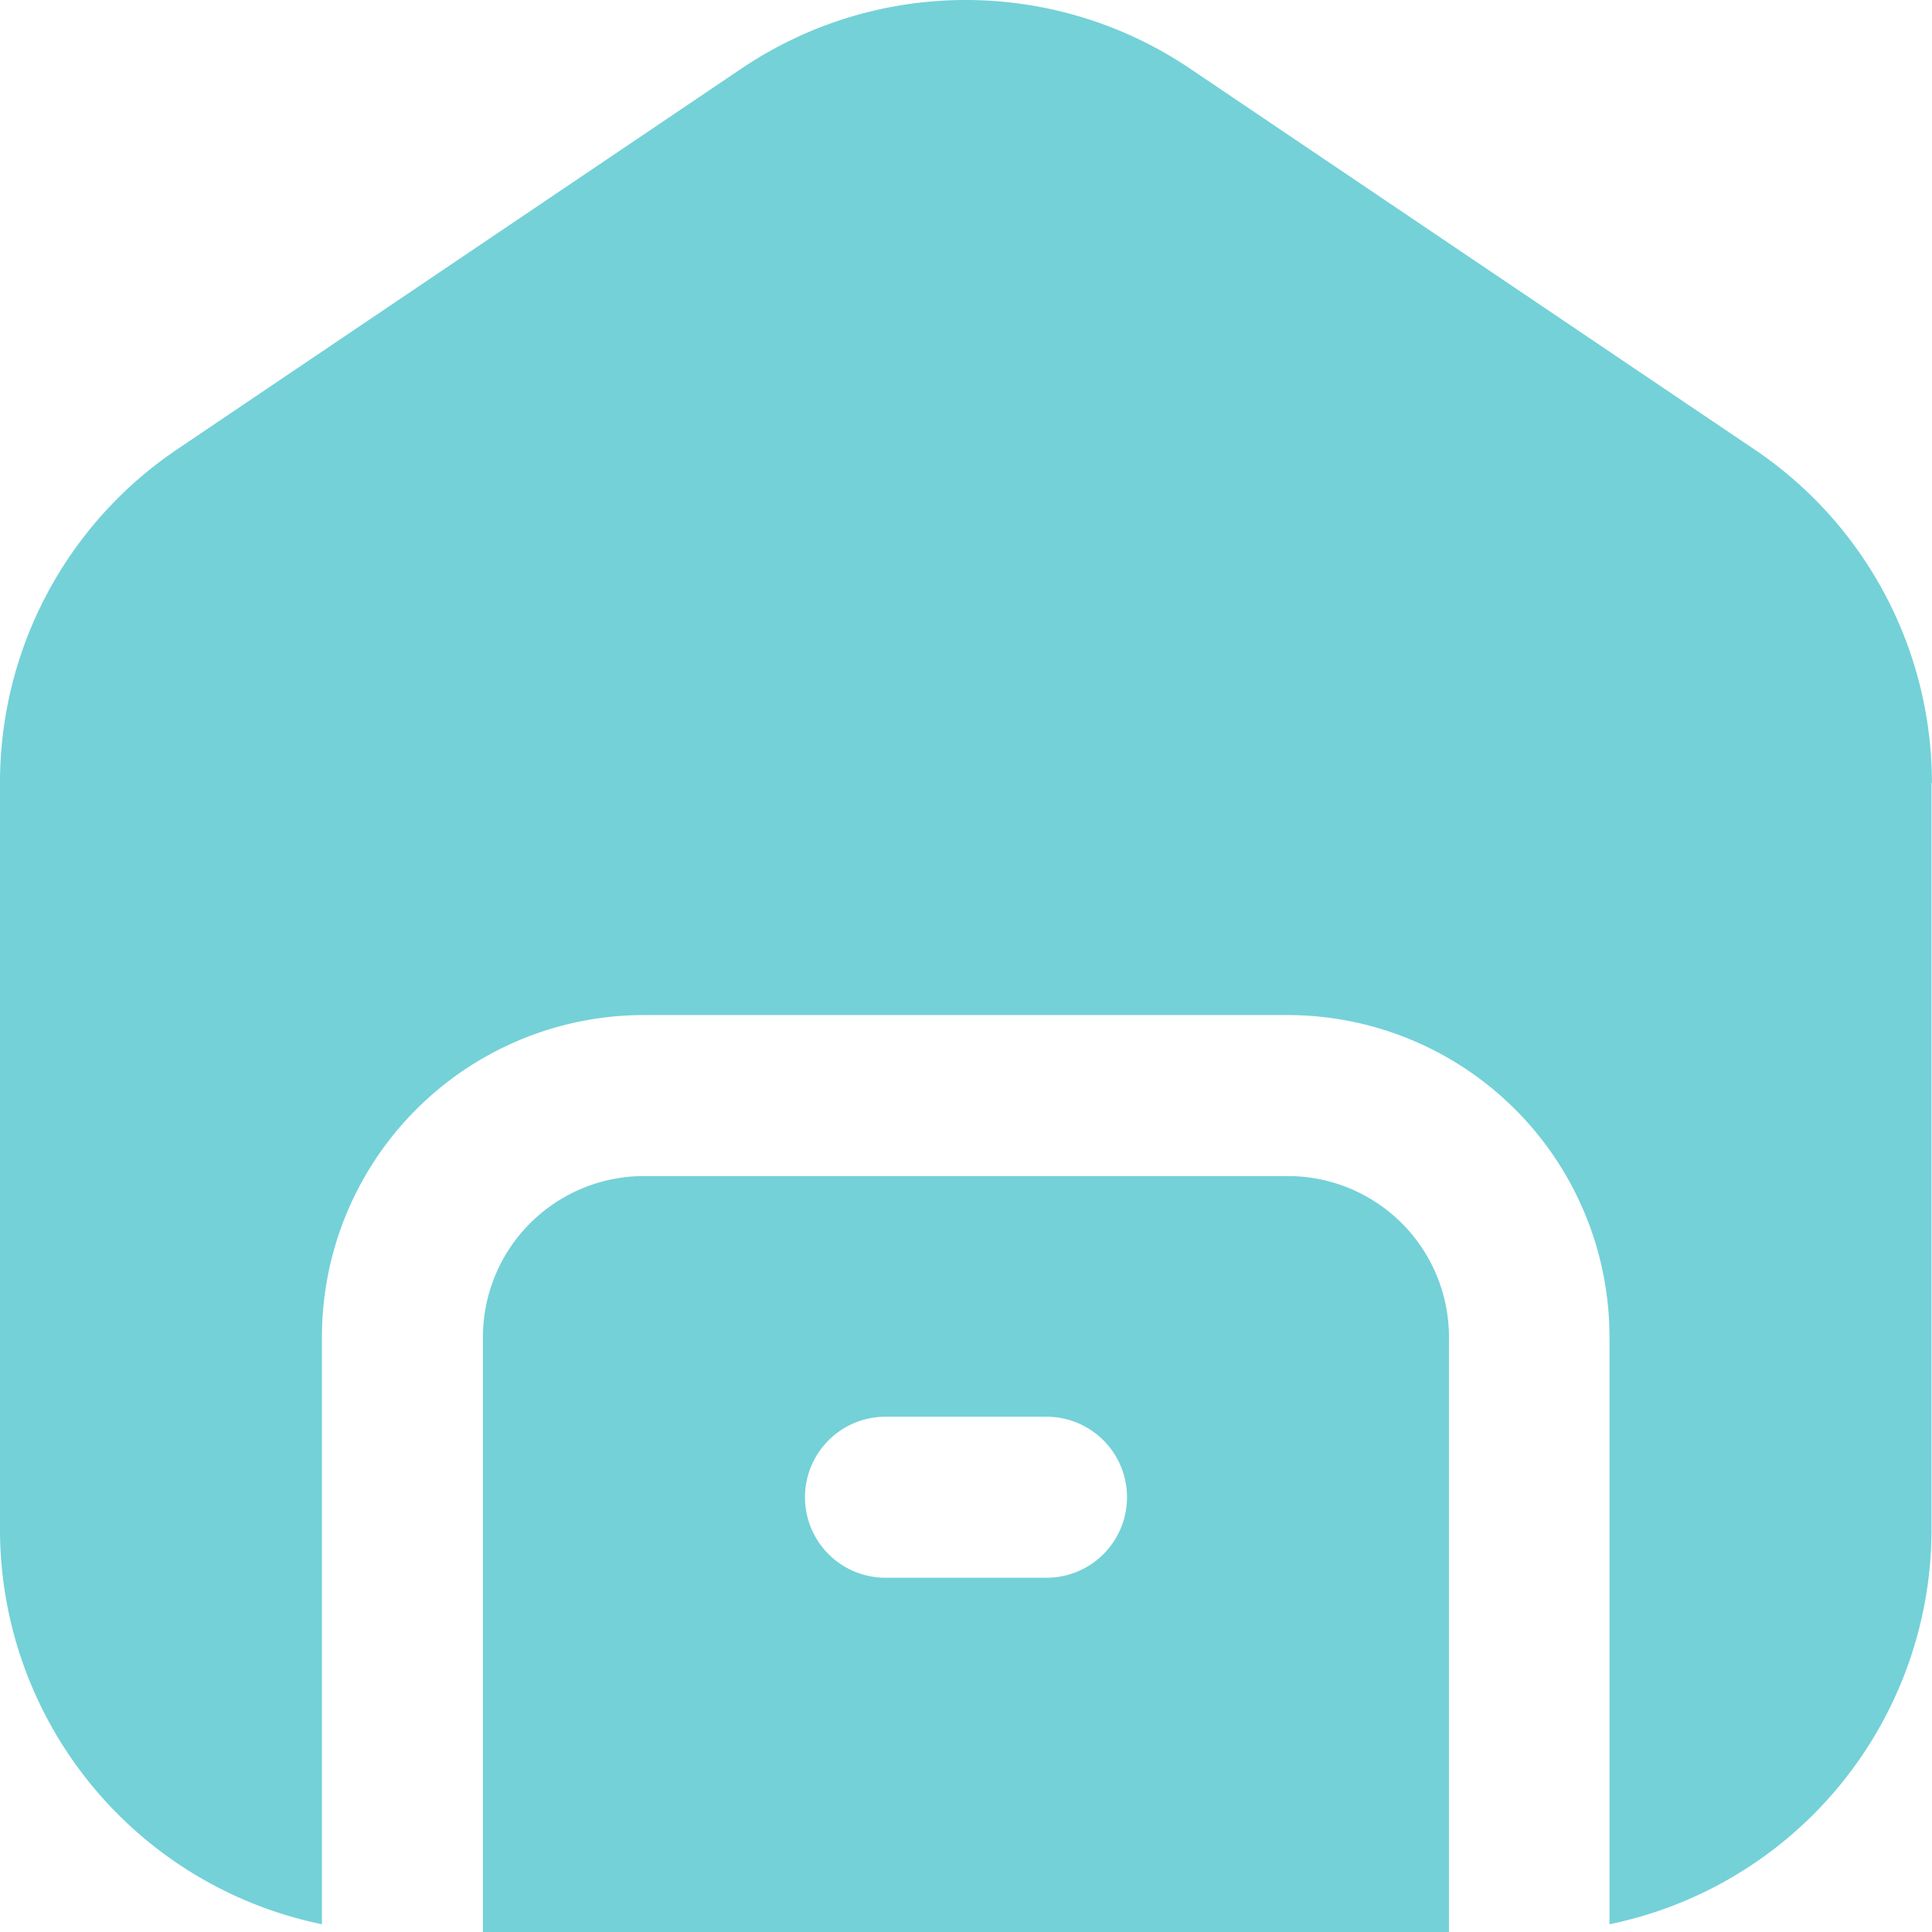 <svg xmlns="http://www.w3.org/2000/svg" width="19.966" height="19.969" viewBox="0 0 19.966 19.969">
  <path id="garage_1_" data-name="garage (1)" d="M13.31,12.15H6.655a1.664,1.664,0,0,0-1.664,1.664v6.151h9.983V13.814A1.664,1.664,0,0,0,13.31,12.15Zm-2.5,4.151H9.151a.832.832,0,1,1,0-1.664h1.664a.832.832,0,1,1,0,1.664Zm9.151-8.212v7.717a4.167,4.167,0,0,1-3.328,4.076V13.814a3.328,3.328,0,0,0-3.328-3.328H6.655a3.328,3.328,0,0,0-3.328,3.328v6.068A4.167,4.167,0,0,1,0,15.805V8.089A4.153,4.153,0,0,1,1.83,4.64L7.653.711a4.144,4.144,0,0,1,4.654,0L18.13,4.64a4.154,4.154,0,0,1,1.835,3.448Z" transform="translate(0 0.004)" fill="#74d1d8"/>
</svg>

